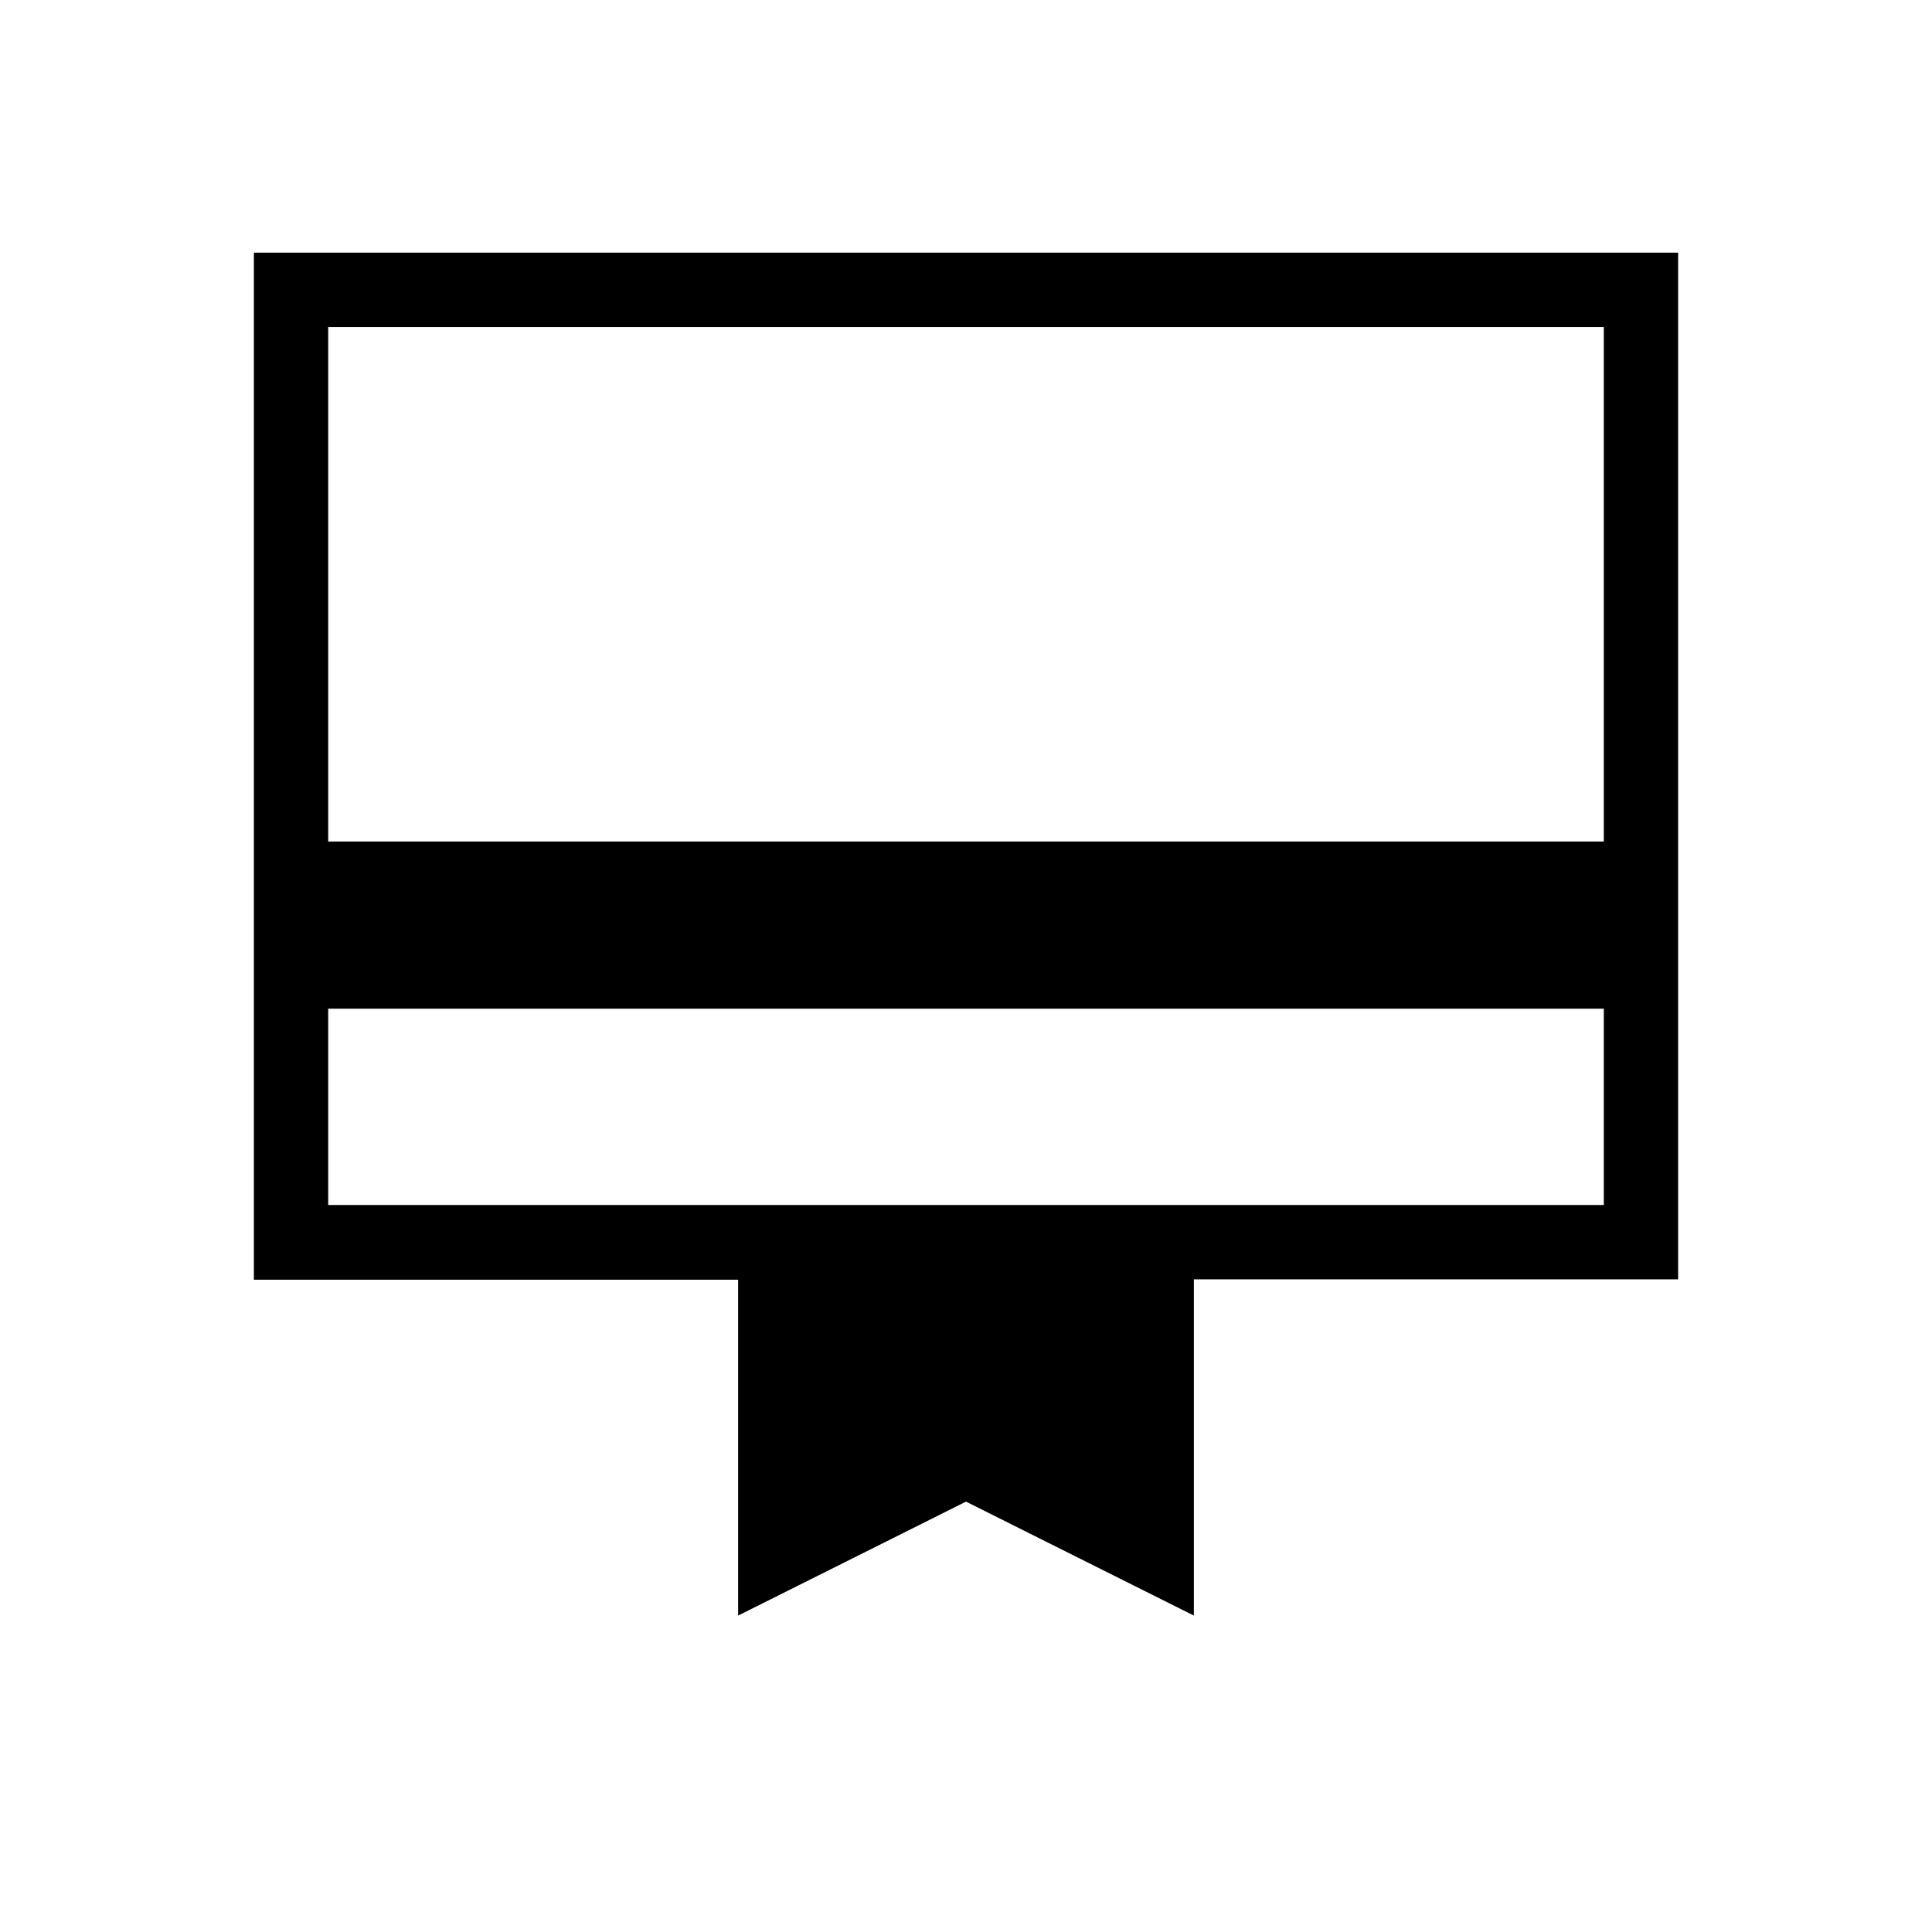 <svg xmlns="http://www.w3.org/2000/svg" height="24" viewBox="0 -960 960 960" width="24"><path d="M163.08-361.23h633.84v-97.54H163.08v97.54Zm203.69 204v-166.89H126.15v-510.34h707.7v510.15H593.23v167.08L480-213.85l-113.23 56.62ZM163.08-541.85h633.84v-255.69H163.08v255.69Zm0 180.62v-436.31 436.31Z"/></svg>